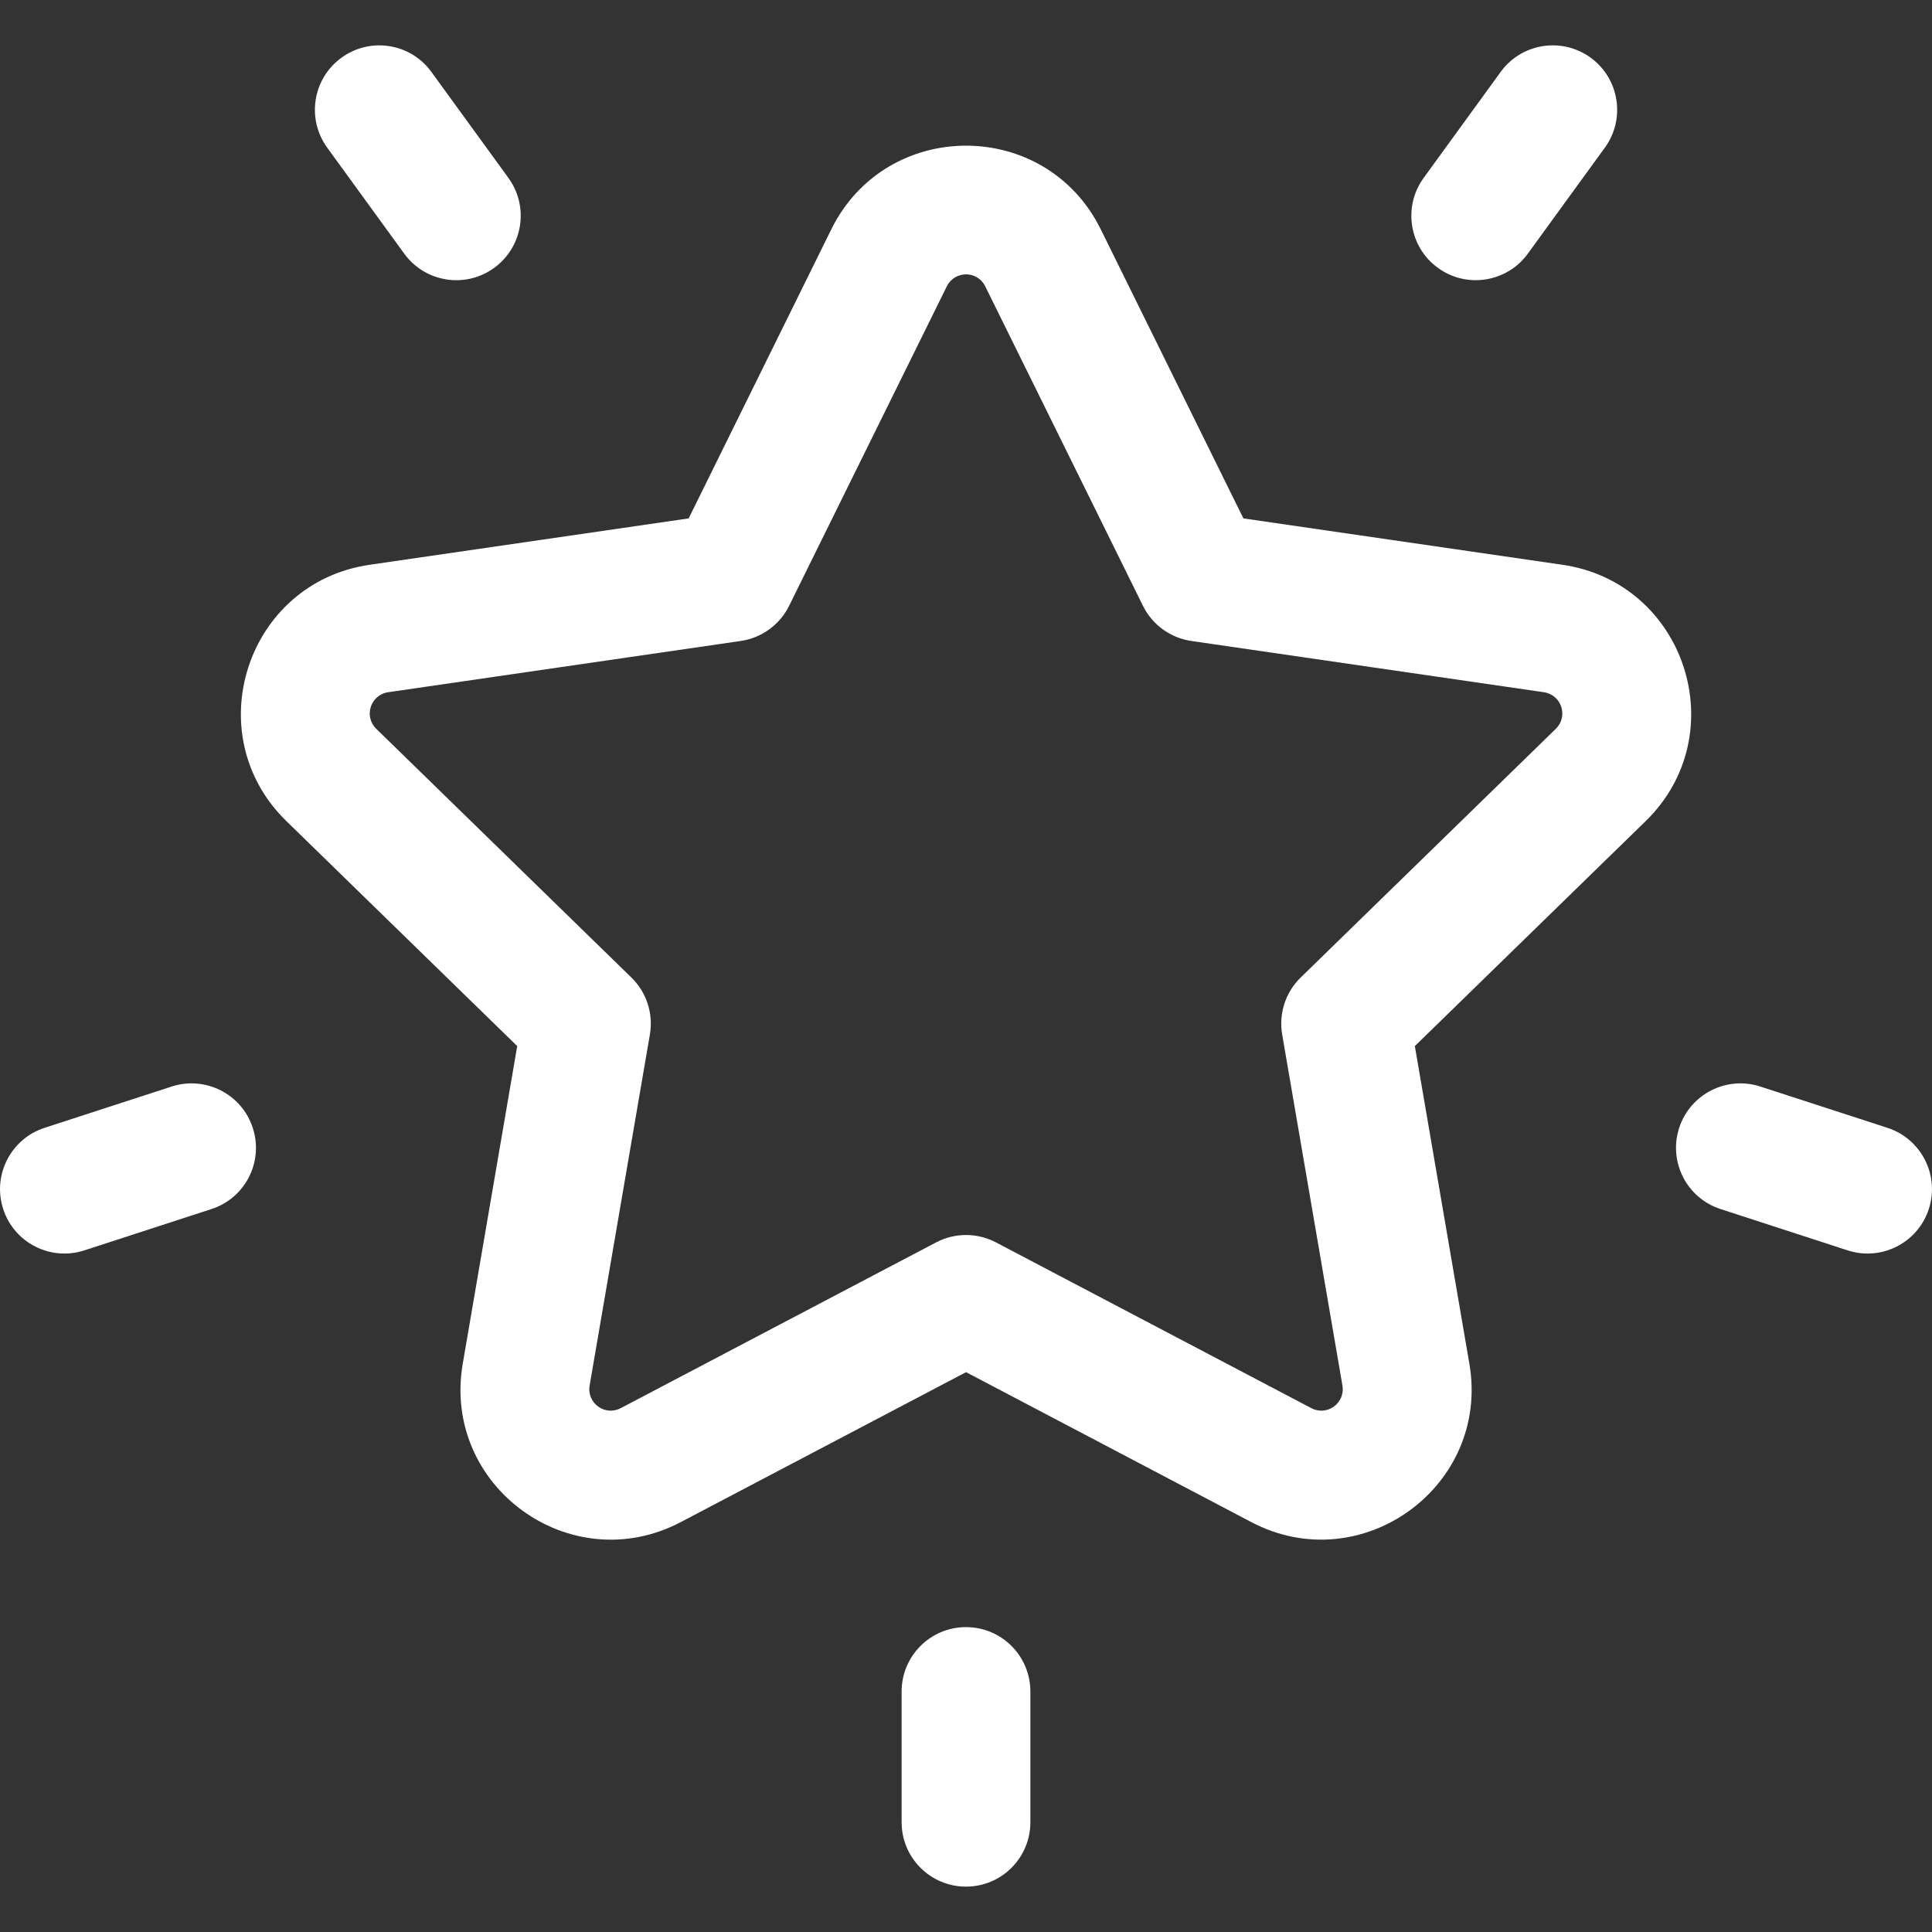 <svg width="31" height="31" viewBox="0 0 31 31" fill="none" xmlns="http://www.w3.org/2000/svg">
<rect x="0" y="0" width="31" height="31" fill="#333333" stroke="none"/>
<g clip-path="url(#clip0_285_20288)">
<path d="M25.069 9.062L19.951 8.318L17.663 3.681C16.779 1.889 14.222 1.89 13.338 3.681L11.05 8.318L5.932 9.062C3.955 9.349 3.165 11.781 4.595 13.175L8.299 16.785L7.425 21.882C7.087 23.851 9.155 25.352 10.923 24.423L15.501 22.017L20.078 24.423C21.844 25.351 23.914 23.85 23.577 21.882L22.702 16.785L26.406 13.175C27.836 11.78 27.046 9.349 25.069 9.062ZM24.963 11.695L20.871 15.684C20.627 15.921 20.516 16.263 20.573 16.598L21.54 22.231C21.588 22.514 21.294 22.728 21.04 22.594L15.981 19.935C15.68 19.777 15.321 19.777 15.02 19.935L9.961 22.594C9.707 22.728 9.413 22.514 9.461 22.231L10.428 16.598C10.485 16.263 10.374 15.921 10.13 15.684L6.038 11.695C5.832 11.494 5.945 11.149 6.229 11.107L11.884 10.285C12.221 10.236 12.512 10.025 12.662 9.72L15.192 4.595C15.319 4.338 15.682 4.338 15.809 4.595L18.339 9.72C18.489 10.025 18.78 10.236 19.117 10.285L24.772 11.107C25.056 11.149 25.169 11.495 24.963 11.695Z" fill="white"/>
<path d="M8.158 2.855L6.922 1.154C6.587 0.692 5.94 0.59 5.479 0.926C5.017 1.261 4.915 1.907 5.25 2.369L6.486 4.07C6.822 4.532 7.468 4.634 7.929 4.298C8.391 3.963 8.493 3.317 8.158 2.855Z" fill="white"/>
<path d="M4.056 18.098C3.88 17.555 3.297 17.258 2.754 17.434L0.714 18.097C0.172 18.274 -0.125 18.857 0.051 19.399C0.227 19.943 0.811 20.239 1.353 20.063L3.393 19.4C3.936 19.224 4.233 18.641 4.056 18.098Z" fill="white"/>
<path d="M25.522 0.925C25.061 0.59 24.414 0.692 24.079 1.154L22.843 2.855C22.508 3.317 22.61 3.963 23.072 4.298C23.533 4.634 24.18 4.531 24.515 4.07L25.751 2.369C26.086 1.907 25.984 1.261 25.522 0.925Z" fill="white"/>
<path d="M30.286 18.097L28.245 17.434C27.703 17.258 27.12 17.555 26.943 18.098C26.767 18.641 27.064 19.224 27.607 19.4L29.647 20.063C30.189 20.239 30.773 19.943 30.949 19.399C31.125 18.857 30.828 18.274 30.286 18.097Z" fill="white"/>
<path d="M15.5 26.108C14.929 26.108 14.467 26.571 14.467 27.141V29.239C14.467 29.809 14.929 30.272 15.5 30.272C16.071 30.272 16.533 29.809 16.533 29.239V27.141C16.533 26.571 16.071 26.108 15.5 26.108Z" fill="white"/>
</g>
<defs>
<clipPath id="clip0_285_20288">
<rect width="31" height="31" fill="white"/>
</clipPath>
</defs>
</svg>
